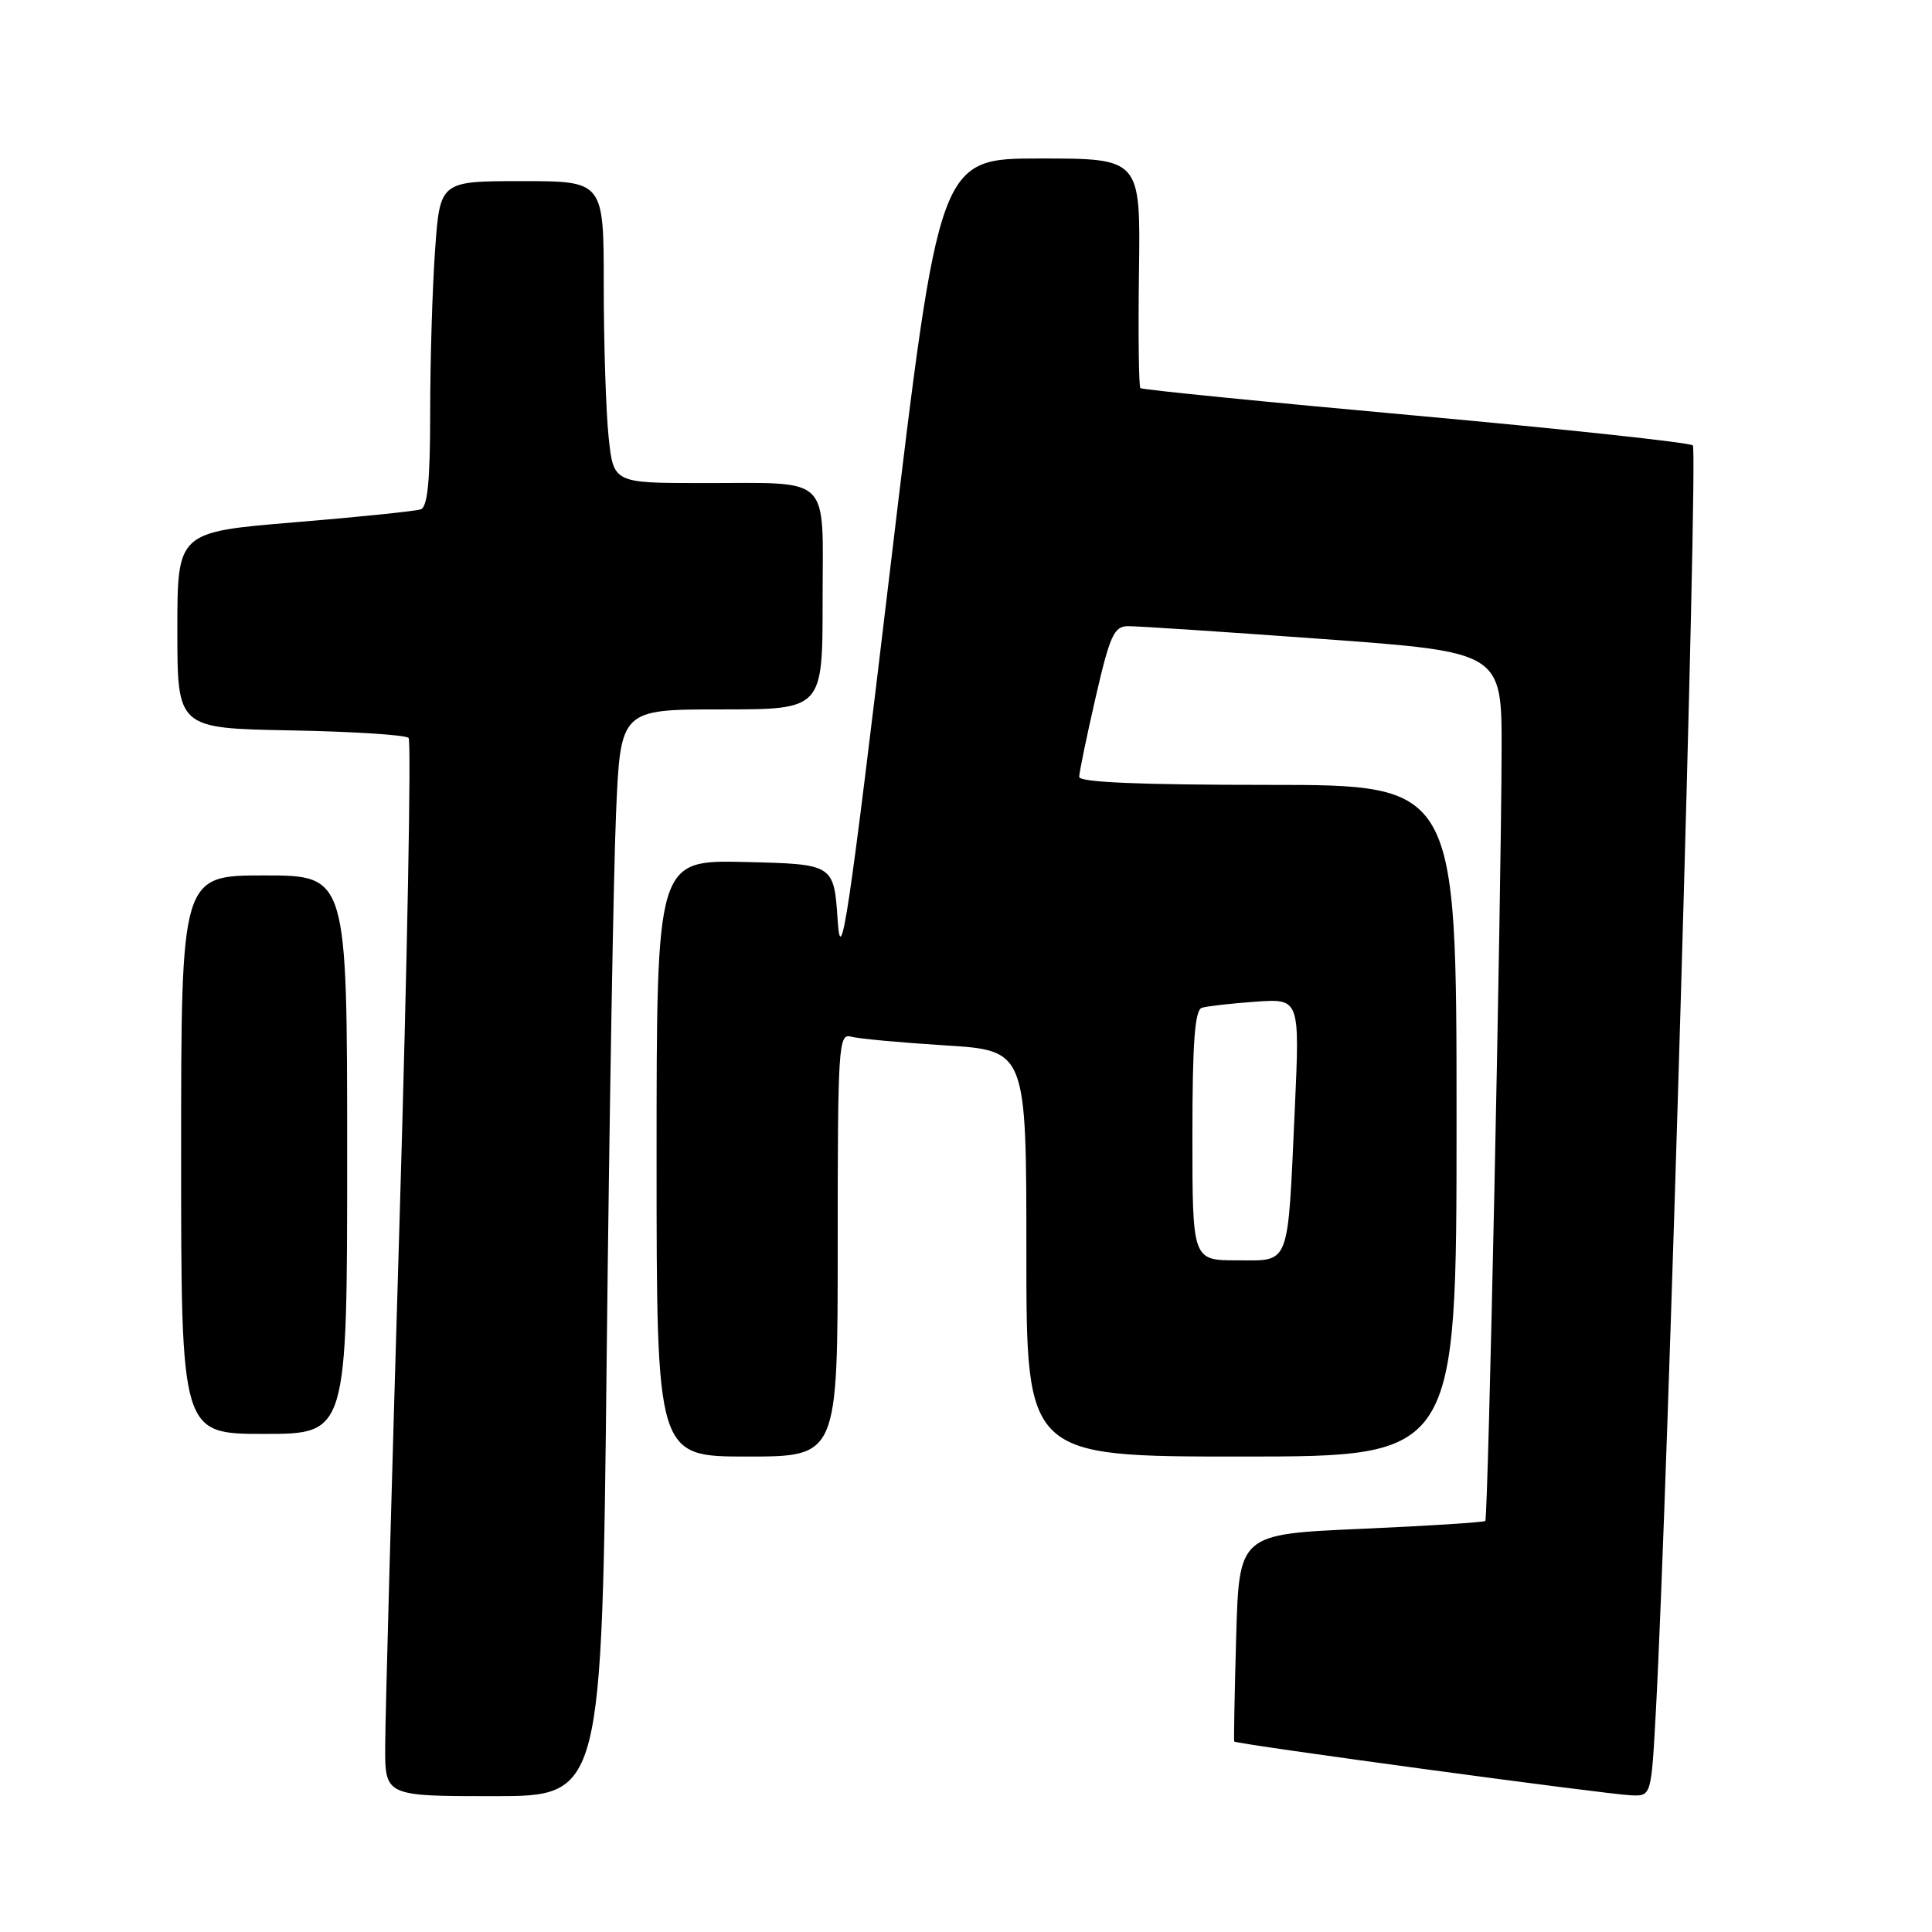<?xml version="1.0" encoding="UTF-8" standalone="no"?>
<!DOCTYPE svg PUBLIC "-//W3C//DTD SVG 1.1//EN" "http://www.w3.org/Graphics/SVG/1.1/DTD/svg11.dtd" >
<svg xmlns="http://www.w3.org/2000/svg" xmlns:xlink="http://www.w3.org/1999/xlink" version="1.1" viewBox="0 0 256 256">
 <g >
 <path fill="currentColor"
d=" M 80.39 179.75 C 80.74 147.71 81.30 115.31 81.63 107.75 C 82.22 94.00 82.22 94.00 95.61 94.00 C 109.00 94.00 109.00 94.00 109.00 79.62 C 109.00 62.62 110.46 64.03 92.89 64.01 C 81.28 64.00 81.28 64.00 80.64 57.85 C 80.29 54.47 80.00 45.47 80.00 37.85 C 80.00 24.00 80.00 24.00 69.15 24.00 C 58.30 24.00 58.30 24.00 57.65 33.15 C 57.29 38.19 57.00 47.88 57.00 54.69 C 57.00 63.69 56.66 67.18 55.75 67.49 C 55.06 67.73 47.53 68.51 39.00 69.21 C 23.50 70.50 23.50 70.50 23.50 83.50 C 23.50 96.50 23.50 96.50 38.48 96.78 C 46.72 96.93 53.76 97.38 54.14 97.78 C 54.51 98.18 53.98 126.85 52.95 161.50 C 51.91 196.15 51.05 227.54 51.04 231.25 C 51.00 238.00 51.00 238.00 65.38 238.00 C 79.76 238.00 79.76 238.00 80.39 179.75 Z  M 219.41 226.75 C 220.99 197.69 225.02 59.64 224.31 59.02 C 223.86 58.63 207.30 56.86 187.50 55.06 C 167.70 53.27 151.32 51.63 151.11 51.43 C 150.89 51.22 150.81 44.29 150.92 36.02 C 151.13 21.00 151.13 21.00 137.79 21.00 C 124.45 21.00 124.45 21.00 117.97 75.25 C 112.41 121.91 111.43 128.45 111.00 122.00 C 110.50 114.50 110.50 114.50 98.75 114.22 C 87.00 113.94 87.00 113.94 87.00 153.47 C 87.00 193.00 87.00 193.00 99.00 193.00 C 111.00 193.00 111.00 193.00 111.00 164.93 C 111.00 138.68 111.11 136.90 112.75 137.36 C 113.71 137.63 119.34 138.15 125.25 138.52 C 136.00 139.19 136.00 139.19 136.00 166.10 C 136.00 193.00 136.00 193.00 164.50 193.00 C 193.00 193.00 193.00 193.00 193.00 148.50 C 193.00 104.00 193.00 104.00 168.00 104.00 C 151.03 104.00 143.00 103.66 143.00 102.94 C 143.00 102.35 143.98 97.63 145.17 92.44 C 147.05 84.26 147.61 83.00 149.42 82.97 C 150.56 82.95 162.19 83.72 175.25 84.67 C 199.00 86.40 199.00 86.40 198.97 99.45 C 198.91 119.68 197.19 201.15 196.81 201.53 C 196.62 201.72 189.20 202.19 180.33 202.58 C 164.19 203.29 164.19 203.29 163.80 216.89 C 163.59 224.38 163.47 230.61 163.54 230.76 C 163.72 231.10 212.77 237.75 216.15 237.89 C 218.80 238.00 218.80 238.00 219.41 226.75 Z  M 46.00 153.00 C 46.00 116.00 46.00 116.00 35.00 116.00 C 24.00 116.00 24.00 116.00 24.00 153.00 C 24.00 190.00 24.00 190.00 35.00 190.00 C 46.00 190.00 46.00 190.00 46.00 153.00 Z  M 158.00 150.47 C 158.00 138.12 158.32 133.84 159.25 133.54 C 159.94 133.32 163.14 132.96 166.36 132.73 C 172.23 132.32 172.23 132.32 171.57 146.91 C 170.60 168.13 171.03 167.00 163.92 167.00 C 158.00 167.00 158.00 167.00 158.00 150.47 Z "/>
</g>
</svg>